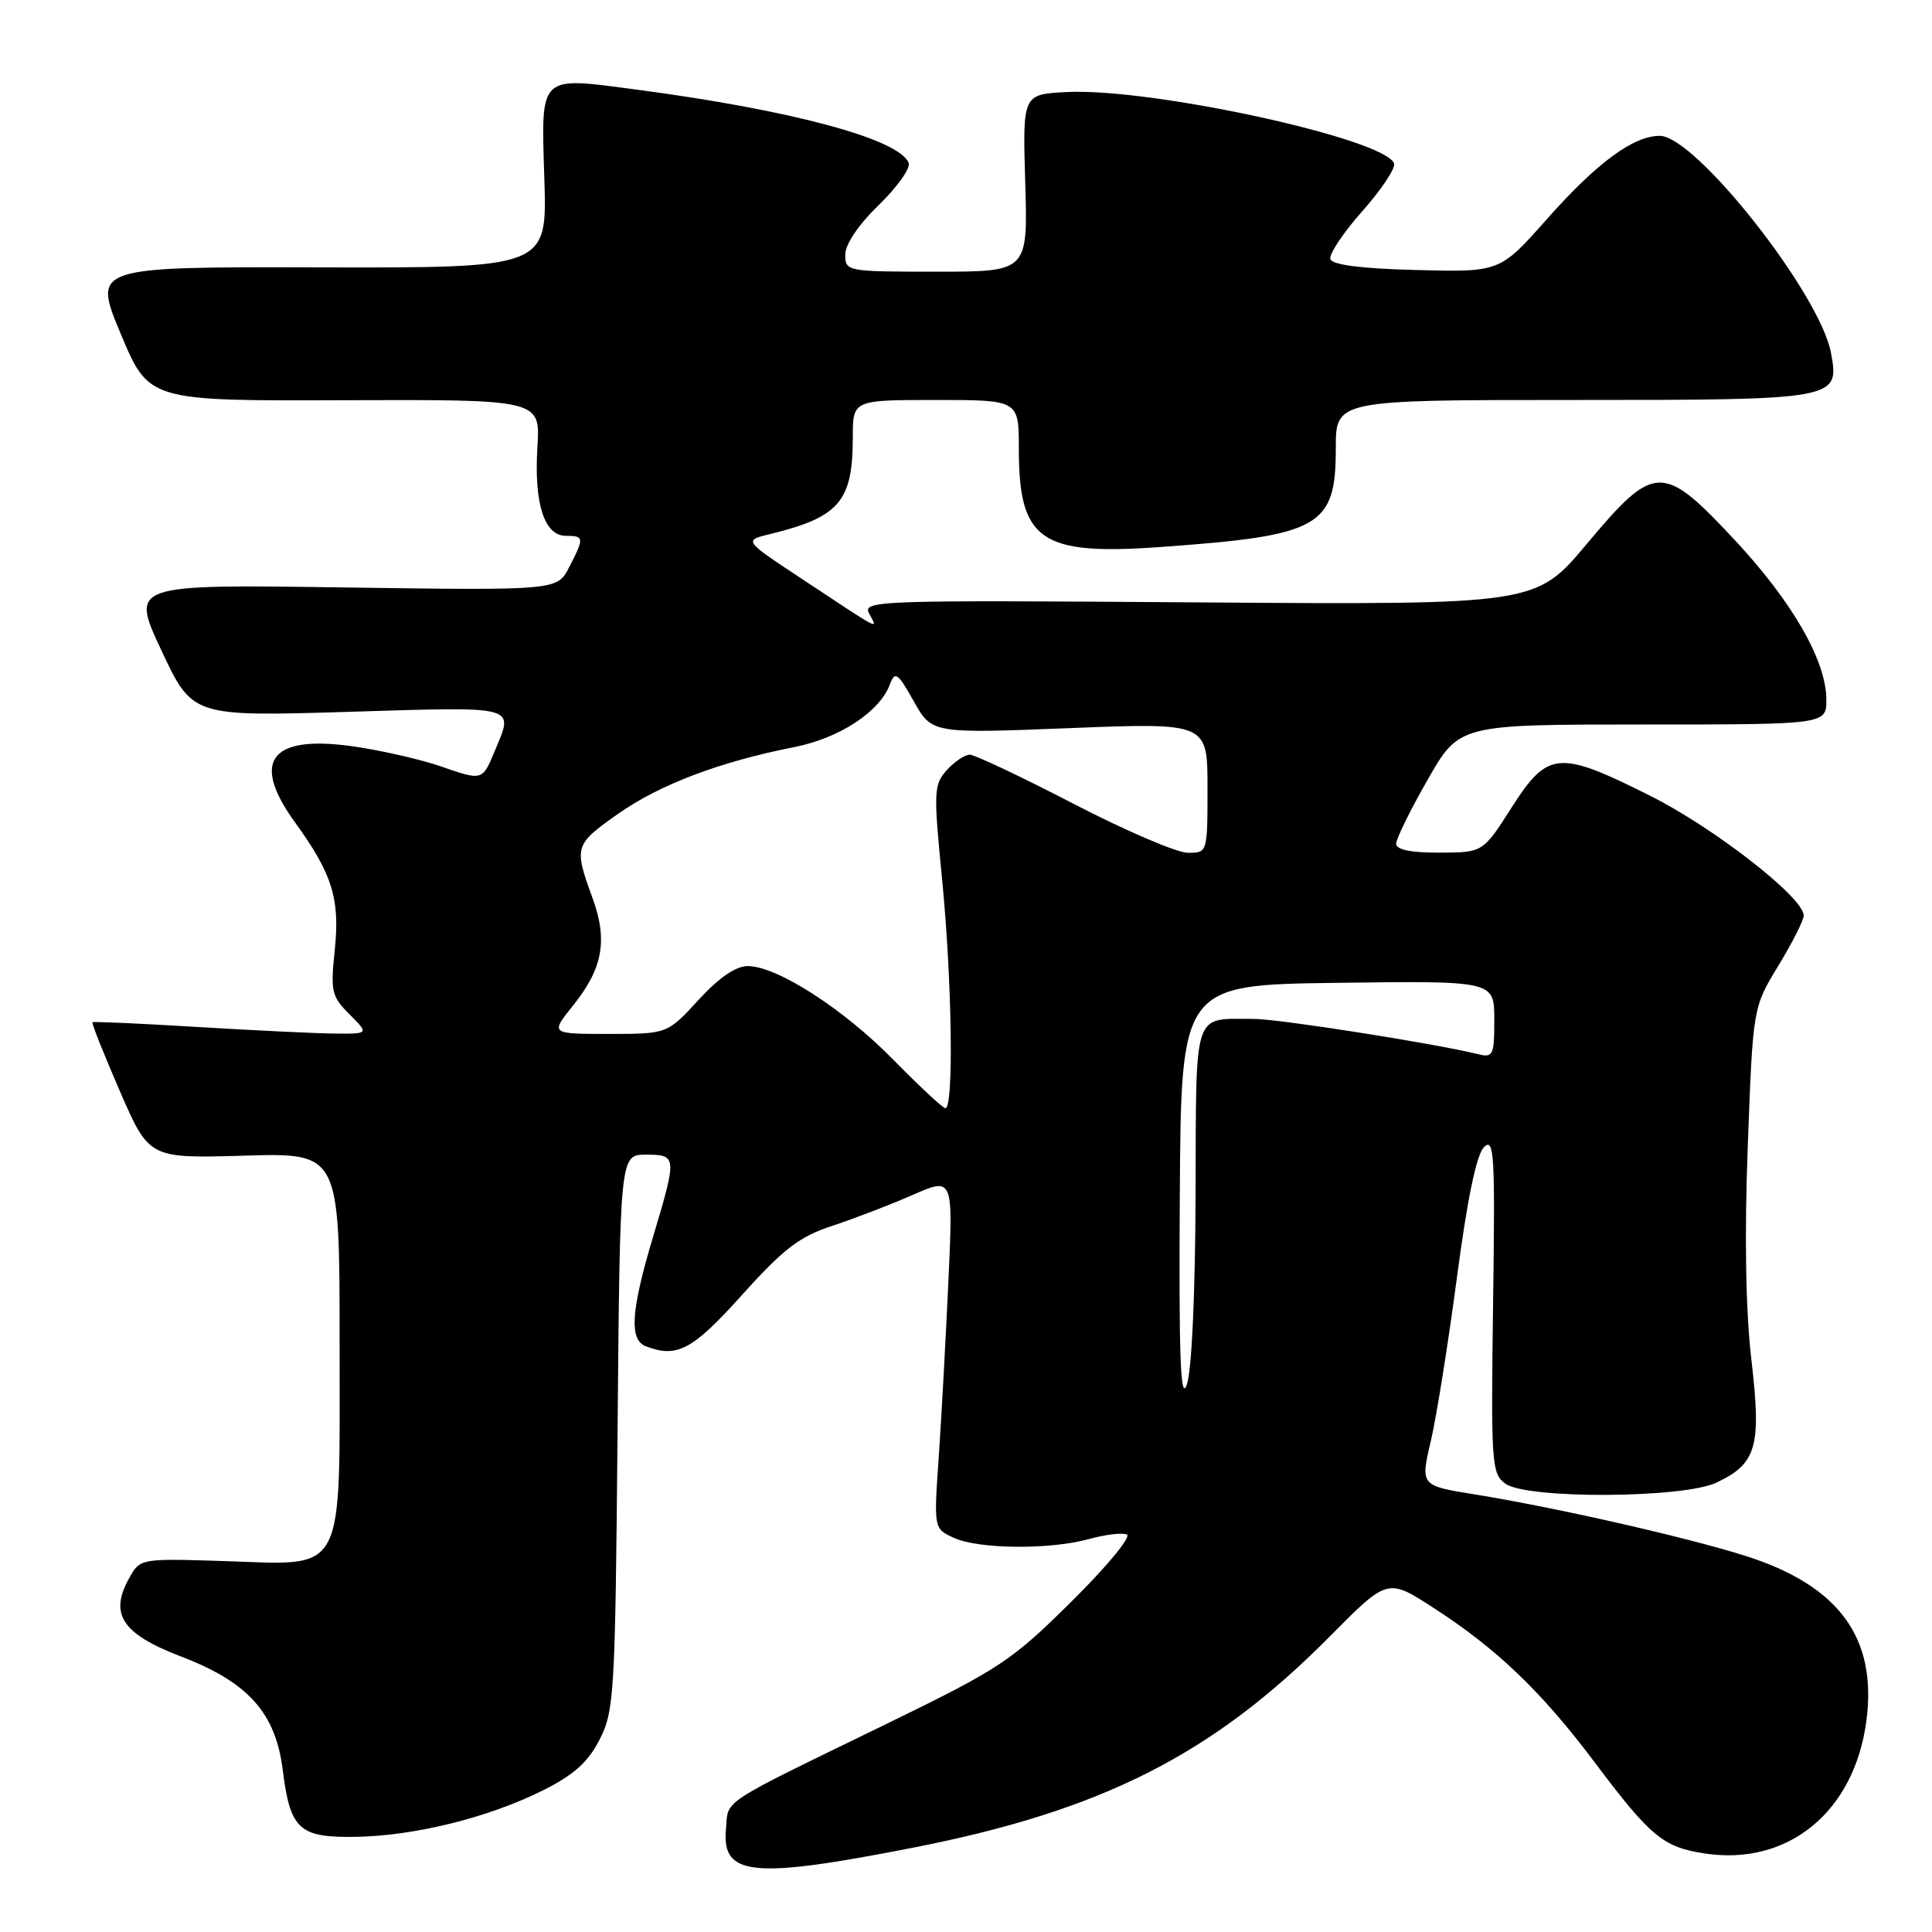<?xml version="1.0" encoding="UTF-8" standalone="no"?>
<!DOCTYPE svg PUBLIC "-//W3C//DTD SVG 1.1//EN" "http://www.w3.org/Graphics/SVG/1.1/DTD/svg11.dtd" >
<svg xmlns="http://www.w3.org/2000/svg" xmlns:xlink="http://www.w3.org/1999/xlink" version="1.1" viewBox="0 0 256 256">
 <g >
 <path fill="currentColor"
d=" M 120.92 244.84 C 145.98 239.94 160.70 232.49 176.18 216.86 C 183.86 209.11 183.86 209.11 189.92 213.03 C 198.33 218.46 204.26 224.14 211.29 233.50 C 218.71 243.38 220.37 244.75 225.85 245.59 C 236.93 247.29 245.73 240.07 247.31 227.99 C 248.75 216.99 243.64 210.06 231.21 206.14 C 223.39 203.67 205.95 199.71 195.36 198.01 C 188.21 196.85 188.21 196.85 189.59 190.95 C 190.35 187.71 191.90 177.95 193.05 169.28 C 194.43 158.83 195.64 152.99 196.64 152.00 C 197.99 150.66 198.12 152.91 197.84 172.84 C 197.55 193.93 197.65 195.27 199.46 196.59 C 202.27 198.65 223.04 198.55 227.45 196.45 C 232.77 193.93 233.41 191.69 232.07 180.19 C 231.31 173.68 231.14 163.77 231.59 151.84 C 232.27 133.50 232.27 133.50 235.63 127.98 C 237.48 124.94 239.00 121.94 239.00 121.31 C 239.00 118.94 227.18 109.72 218.65 105.44 C 206.55 99.37 205.09 99.49 200.31 106.98 C 196.50 112.96 196.50 112.96 190.75 112.98 C 186.94 112.99 185.00 112.60 185.00 111.80 C 185.00 111.14 186.88 107.32 189.18 103.30 C 193.36 96.00 193.36 96.00 217.68 96.00 C 242.00 96.00 242.00 96.00 242.00 92.70 C 242.00 87.57 237.50 79.73 229.82 71.51 C 220.30 61.32 219.24 61.35 210.26 72.07 C 203.50 80.14 203.50 80.14 158.85 79.82 C 115.67 79.51 114.23 79.56 115.19 81.35 C 116.32 83.46 117.03 83.84 106.03 76.56 C 98.55 71.61 98.55 71.61 102.03 70.77 C 111.22 68.52 113.00 66.45 113.00 57.95 C 113.00 53.00 113.00 53.00 124.00 53.00 C 135.00 53.00 135.00 53.00 135.00 59.45 C 135.00 71.64 137.86 73.63 153.79 72.48 C 174.98 70.97 177.00 69.82 177.00 59.39 C 177.00 53.00 177.00 53.00 208.31 53.00 C 243.54 53.00 243.78 52.96 242.61 46.74 C 241.14 38.90 224.65 18.00 219.93 18.00 C 216.42 18.00 211.59 21.56 204.94 29.07 C 198.74 36.06 198.74 36.06 187.70 35.78 C 180.45 35.60 176.53 35.10 176.28 34.34 C 176.07 33.71 177.97 30.85 180.50 28.00 C 183.03 25.15 184.93 22.30 184.72 21.67 C 183.63 18.40 152.54 11.61 141.30 12.20 C 135.50 12.50 135.50 12.50 135.85 24.25 C 136.20 36.00 136.20 36.00 124.10 36.00 C 112.20 36.00 112.00 35.96 112.00 33.74 C 112.00 32.37 113.76 29.76 116.44 27.17 C 118.88 24.80 120.67 22.29 120.40 21.59 C 119.19 18.44 104.93 14.59 84.39 11.88 C 71.26 10.15 71.70 9.72 72.13 23.76 C 72.50 35.50 72.50 35.50 42.39 35.43 C 12.28 35.35 12.28 35.35 16.00 44.24 C 19.72 53.13 19.72 53.13 45.66 53.03 C 71.60 52.94 71.60 52.94 71.21 59.22 C 70.75 66.73 72.12 71.00 74.98 71.00 C 77.41 71.00 77.44 71.25 75.41 75.17 C 73.83 78.24 73.83 78.24 45.56 77.84 C 17.29 77.43 17.29 77.43 21.39 86.19 C 25.50 94.95 25.50 94.95 46.25 94.32 C 68.88 93.63 68.10 93.42 65.55 99.53 C 63.90 103.48 63.94 103.47 58.33 101.52 C 56.03 100.72 51.23 99.60 47.66 99.03 C 35.96 97.16 33.02 100.59 39.11 109.00 C 44.03 115.78 45.06 119.11 44.36 125.86 C 43.78 131.36 43.93 132.03 46.32 134.41 C 48.91 137.00 48.91 137.00 44.20 136.95 C 41.62 136.92 33.42 136.52 26.00 136.07 C 18.57 135.62 12.39 135.34 12.25 135.45 C 12.12 135.57 13.75 139.67 15.88 144.58 C 19.76 153.50 19.76 153.50 32.38 153.13 C 45.00 152.76 45.00 152.76 45.00 177.88 C 45.00 209.23 45.98 207.37 29.69 206.85 C 18.64 206.50 18.57 206.51 17.14 209.07 C 14.43 213.88 16.16 216.50 24.00 219.50 C 32.87 222.89 36.51 226.95 37.46 234.49 C 38.45 242.44 39.63 243.52 47.17 243.39 C 54.98 243.26 64.75 240.83 71.95 237.23 C 76.04 235.18 77.92 233.50 79.45 230.50 C 81.39 226.72 81.52 224.45 81.83 189.75 C 82.15 153.00 82.15 153.00 85.58 153.00 C 89.72 153.00 89.73 153.20 86.50 164.00 C 83.60 173.70 83.35 177.54 85.58 178.39 C 89.72 179.98 91.76 178.89 98.33 171.58 C 103.81 165.48 105.93 163.86 110.25 162.44 C 113.14 161.49 117.93 159.65 120.90 158.35 C 126.30 155.98 126.30 155.98 125.67 169.74 C 125.32 177.31 124.75 187.79 124.39 193.03 C 123.73 202.56 123.73 202.56 126.41 203.78 C 129.70 205.28 139.17 205.36 144.31 203.93 C 146.40 203.35 148.65 203.07 149.31 203.32 C 149.97 203.57 146.71 207.53 142.00 212.19 C 134.03 220.09 132.50 221.10 117.50 228.41 C 94.93 239.40 96.55 238.33 96.19 242.44 C 95.65 248.59 99.74 248.99 120.92 244.84 Z  M 156.33 158.50 C 156.50 130.50 156.50 130.50 177.25 130.23 C 198.00 129.96 198.00 129.96 198.00 135.09 C 198.00 139.90 197.86 140.18 195.75 139.66 C 189.97 138.24 169.35 135.00 166.12 135.01 C 157.97 135.04 158.51 133.43 158.42 158.30 C 158.37 171.67 157.91 181.69 157.25 183.50 C 156.42 185.78 156.20 179.77 156.33 158.50 Z  M 118.38 140.43 C 111.79 133.70 102.97 128.02 99.09 128.01 C 97.51 128.00 95.27 129.54 92.55 132.50 C 88.42 137.00 88.42 137.00 80.66 137.00 C 72.91 137.00 72.91 137.00 75.93 133.24 C 79.88 128.33 80.56 124.58 78.51 118.99 C 76.03 112.19 76.11 111.92 81.85 107.87 C 87.40 103.96 95.33 100.95 105.26 98.99 C 111.25 97.81 116.58 94.30 117.93 90.66 C 118.59 88.88 118.96 89.15 121.08 92.92 C 123.48 97.20 123.48 97.20 141.74 96.48 C 160.00 95.76 160.00 95.76 160.00 104.38 C 160.00 113.00 160.00 113.00 157.40 113.00 C 155.96 113.00 149.14 110.08 142.24 106.50 C 135.33 102.92 129.15 100.00 128.50 100.00 C 127.84 100.00 126.48 100.92 125.46 102.04 C 123.73 103.96 123.69 104.86 124.81 116.29 C 126.16 129.92 126.40 147.09 125.25 146.84 C 124.84 146.75 121.75 143.86 118.38 140.43 Z "/>
</g>
</svg>